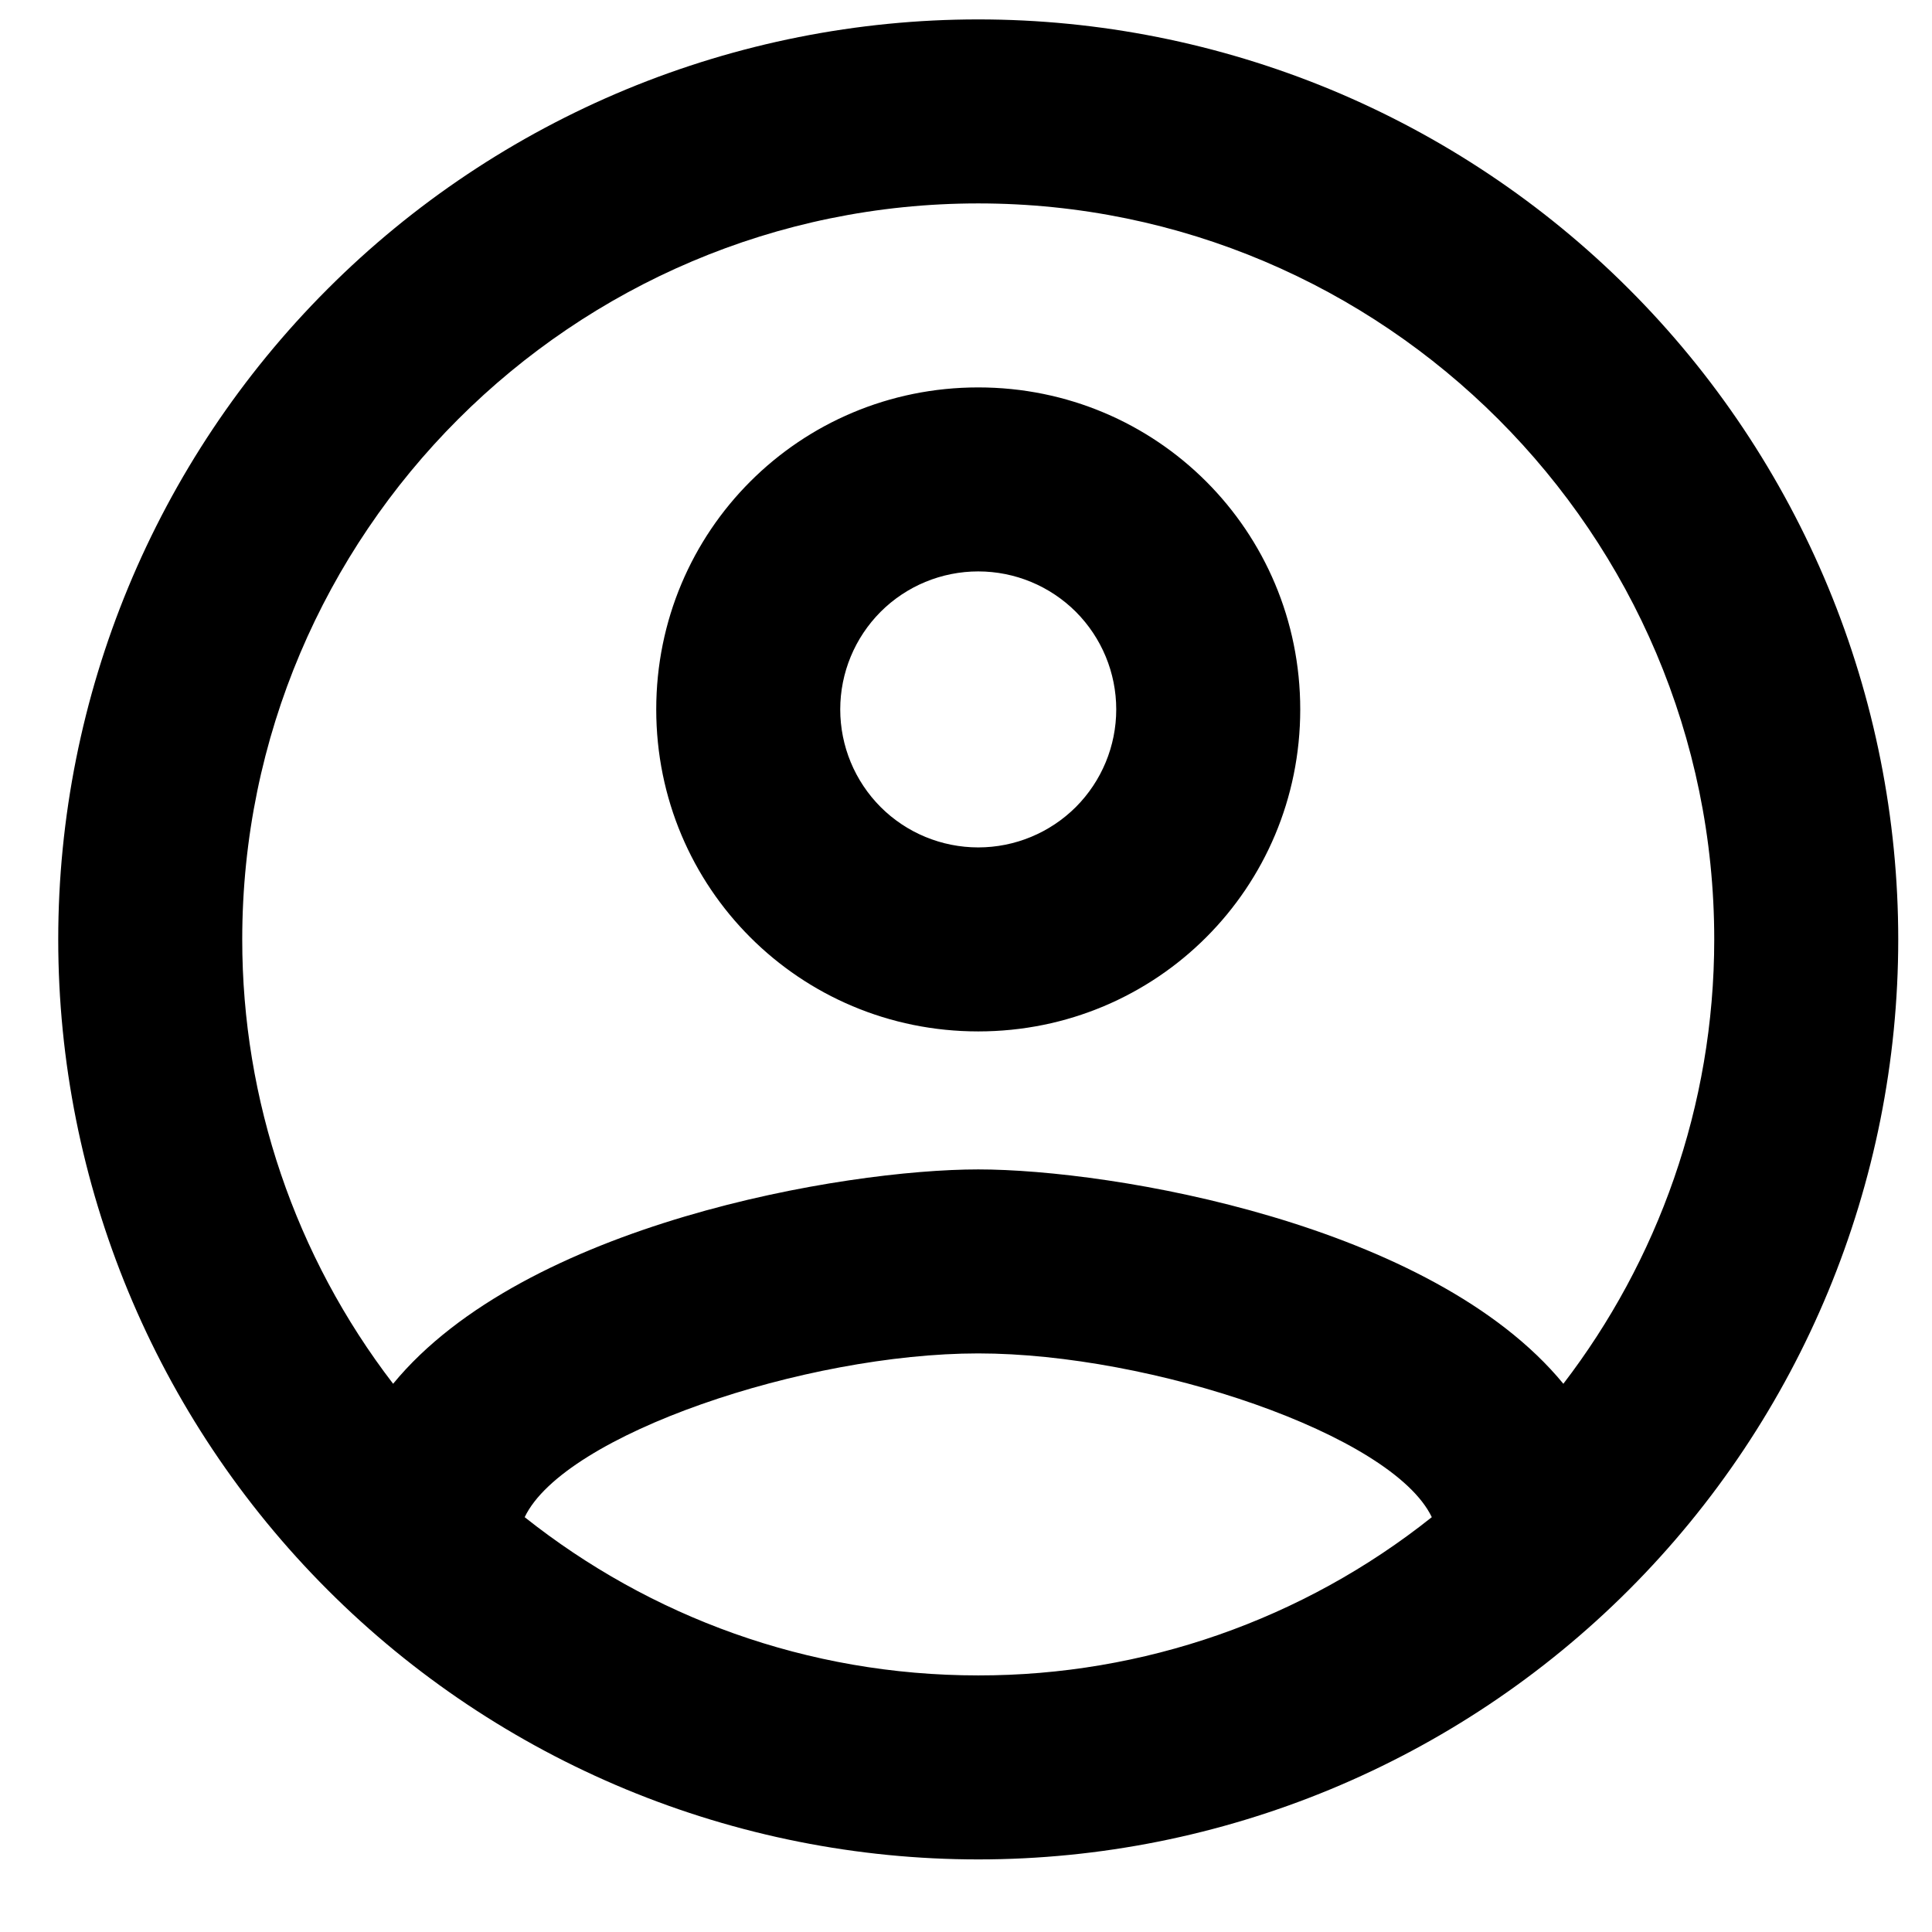<svg width="21" height="21" viewBox="0 0 21 21" fill="none" xmlns="http://www.w3.org/2000/svg">
<path d="M10.633 0.211C9.32 0.211 8.019 0.47 6.806 0.972C5.593 1.475 4.49 2.211 3.562 3.14C1.686 5.015 0.633 7.559 0.633 10.211C0.633 12.863 1.686 15.407 3.562 17.282C4.49 18.211 5.593 18.947 6.806 19.45C8.019 19.952 9.32 20.211 10.633 20.211C13.285 20.211 15.829 19.157 17.704 17.282C19.579 15.407 20.633 12.863 20.633 10.211C20.633 8.898 20.374 7.597 19.872 6.384C19.369 5.171 18.633 4.068 17.704 3.14C16.775 2.211 15.673 1.475 14.46 0.972C13.246 0.47 11.946 0.211 10.633 0.211V0.211ZM5.703 16.491C6.133 15.591 8.753 14.711 10.633 14.711C12.513 14.711 15.133 15.591 15.563 16.491C14.162 17.607 12.424 18.213 10.633 18.211C8.773 18.211 7.063 17.571 5.703 16.491ZM16.993 15.041C15.563 13.301 12.093 12.711 10.633 12.711C9.173 12.711 5.703 13.301 4.273 15.041C3.209 13.656 2.632 11.958 2.633 10.211C2.633 5.801 6.223 2.211 10.633 2.211C15.043 2.211 18.633 5.801 18.633 10.211C18.633 12.031 18.013 13.711 16.993 15.041V15.041ZM10.633 4.211C8.693 4.211 7.133 5.771 7.133 7.711C7.133 9.651 8.693 11.211 10.633 11.211C12.573 11.211 14.133 9.651 14.133 7.711C14.133 5.771 12.573 4.211 10.633 4.211ZM10.633 9.211C10.235 9.211 9.853 9.053 9.572 8.772C9.291 8.49 9.133 8.109 9.133 7.711C9.133 7.313 9.291 6.932 9.572 6.65C9.853 6.369 10.235 6.211 10.633 6.211C11.031 6.211 11.412 6.369 11.694 6.65C11.975 6.932 12.133 7.313 12.133 7.711C12.133 8.109 11.975 8.49 11.694 8.772C11.412 9.053 11.031 9.211 10.633 9.211Z" fill="black"/>
</svg>
